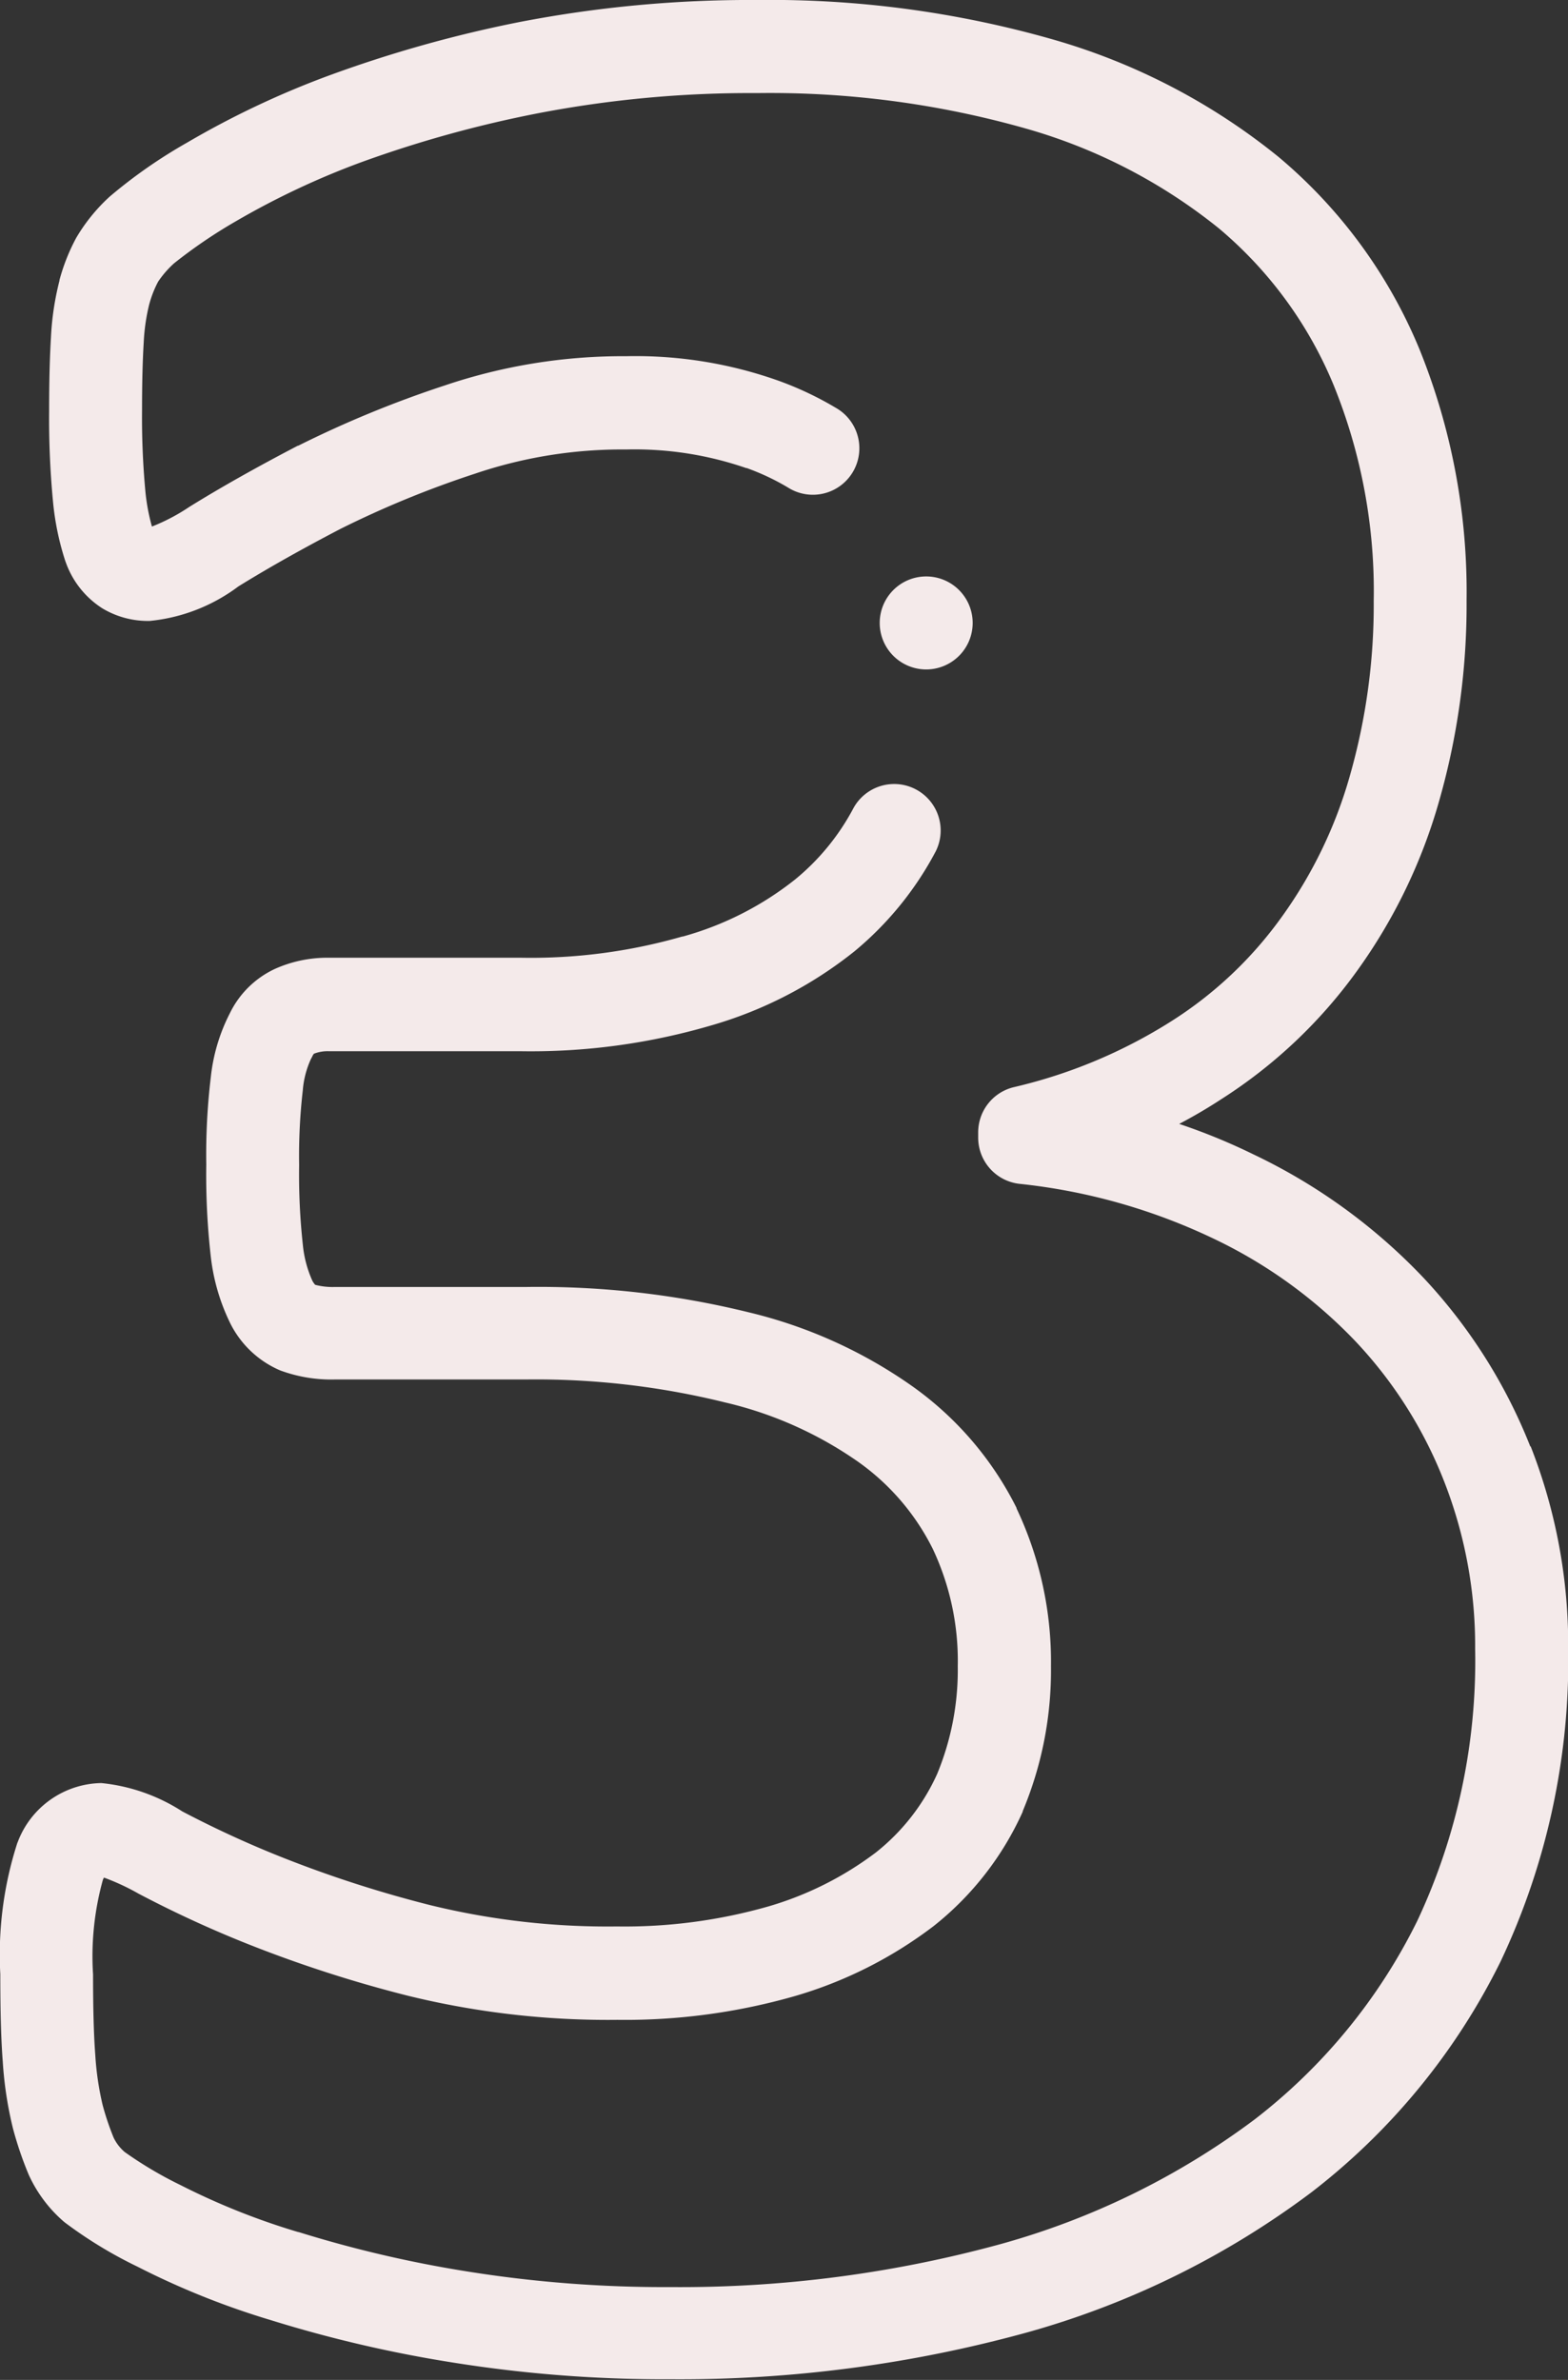 <svg xmlns="http://www.w3.org/2000/svg" width="31.88" height="48.367" viewBox="0 0 31.88 48.367"><rect x="0" y="0" width="31.88" height="48.367" fill="#333333" stroke="none"/><defs><style>.a{fill:#f4eaea;}</style></defs><g transform="translate(-87.264)"><g transform="translate(87.264 0)"><path class="a" d="M118.379,29.4a10.817,10.817,0,0,0-2.179-3.438,11.668,11.668,0,0,0-3.448-2.5,12.405,12.405,0,0,0-1.513-.621q.442-.232.852-.5a10.057,10.057,0,0,0,2.764-2.61,11.036,11.036,0,0,0,1.668-3.449,14.511,14.511,0,0,0,.559-4.08,13.145,13.145,0,0,0-.961-5.112,10.157,10.157,0,0,0-2.861-3.9A12.936,12.936,0,0,0,108.7.81,20.932,20.932,0,0,0,102.659,0a24.7,24.7,0,0,0-4.824.446,25.836,25.836,0,0,0-3.913,1.1A18.1,18.1,0,0,0,91.065,2.9,10.237,10.237,0,0,0,89.489,4l-.018.017a3.618,3.618,0,0,0-.658.818,3.971,3.971,0,0,0-.34.858l0,.011A5.74,5.74,0,0,0,88.3,6.857c-.025.413-.037.9-.037,1.5a17.687,17.687,0,0,0,.077,1.819,5.571,5.571,0,0,0,.249,1.218l.014.038a1.835,1.835,0,0,0,.74.93,1.8,1.8,0,0,0,.966.257,3.584,3.584,0,0,0,1.8-.7c.589-.365,1.288-.759,2.078-1.171a20.222,20.222,0,0,1,2.73-1.12,9.307,9.307,0,0,1,3.08-.493,6.945,6.945,0,0,1,2.437.377l.012,0a4.847,4.847,0,0,1,.836.394.945.945,0,1,0,.972-1.62,6.745,6.745,0,0,0-1.157-.547,8.684,8.684,0,0,0-3.1-.5,11.309,11.309,0,0,0-3.686.593,22.045,22.045,0,0,0-2.983,1.226l-.009,0c-.833.434-1.575.852-2.205,1.243a3.972,3.972,0,0,1-.761.4,4.076,4.076,0,0,1-.135-.736,16.106,16.106,0,0,1-.066-1.618c0-.559.011-1.013.034-1.386a3.991,3.991,0,0,1,.109-.764,2.213,2.213,0,0,1,.174-.454l.01-.019a2.028,2.028,0,0,1,.322-.371,10.161,10.161,0,0,1,1.253-.853,16.2,16.2,0,0,1,2.546-1.2A23.931,23.931,0,0,1,98.213,2.3a22.829,22.829,0,0,1,4.446-.408,19.052,19.052,0,0,1,5.493.729,11.059,11.059,0,0,1,3.895,2.021,8.286,8.286,0,0,1,2.332,3.185,11.12,11.12,0,0,1,.815,4.384,12.631,12.631,0,0,1-.484,3.551,9.158,9.158,0,0,1-1.383,2.868l-.008.011a8.066,8.066,0,0,1-2.254,2.122,10.364,10.364,0,0,1-3.192,1.332.945.945,0,0,0-.721.918v.107a.945.945,0,0,0,.832.938,12.083,12.083,0,0,1,3.94,1.108,9.8,9.8,0,0,1,2.9,2.094,8.816,8.816,0,0,1,1.8,2.842,9.169,9.169,0,0,1,.632,3.406,12.428,12.428,0,0,1-1.179,5.535,11.529,11.529,0,0,1-3.307,4.032,15.529,15.529,0,0,1-5.154,2.529,24.689,24.689,0,0,1-6.719.876,25.368,25.368,0,0,1-4.143-.319,24.368,24.368,0,0,1-3.421-.8l-.009,0a14.272,14.272,0,0,1-2.392-.955,7.964,7.964,0,0,1-1.133-.671.9.9,0,0,1-.224-.29,5.468,5.468,0,0,1-.224-.664,5.962,5.962,0,0,1-.15-1.02c-.03-.4-.045-.915-.045-1.633a5.806,5.806,0,0,1,.2-1.925c.008-.018.015-.032.022-.045a4.654,4.654,0,0,1,.7.325,23.038,23.038,0,0,0,2.262,1.04,26.167,26.167,0,0,0,3.209,1.034,17.047,17.047,0,0,0,4.265.492,12.525,12.525,0,0,0,3.639-.491,8.629,8.629,0,0,0,2.791-1.413l.014-.011a6.212,6.212,0,0,0,1.8-2.316l0-.011a7.4,7.4,0,0,0,.574-2.944,7.278,7.278,0,0,0-.7-3.208l0-.01a6.709,6.709,0,0,0-2.1-2.459,9.665,9.665,0,0,0-3.337-1.514,17.871,17.871,0,0,0-4.529-.517H94.072a1.389,1.389,0,0,1-.4-.044.4.4,0,0,1-.058-.084,2.314,2.314,0,0,1-.193-.732,13.12,13.12,0,0,1-.075-1.618,11.656,11.656,0,0,1,.074-1.516,1.884,1.884,0,0,1,.166-.64c.01-.017.019-.034.027-.051a.3.3,0,0,1,.033-.055.761.761,0,0,1,.306-.051h3.909a13.017,13.017,0,0,0,3.827-.514,8.37,8.37,0,0,0,2.948-1.516A6.685,6.685,0,0,0,106.29,17.3a.945.945,0,0,0-1.671-.882,4.732,4.732,0,0,1-1.184,1.451,6.408,6.408,0,0,1-2.288,1.164l-.012,0a11.139,11.139,0,0,1-3.273.431H93.953a2.6,2.6,0,0,0-1.1.227,1.918,1.918,0,0,0-.915.9,3.691,3.691,0,0,0-.388,1.3,13.227,13.227,0,0,0-.092,1.776,14.651,14.651,0,0,0,.091,1.864,4.126,4.126,0,0,0,.4,1.369l.007.014a2.021,2.021,0,0,0,.991.931l.017.007a2.994,2.994,0,0,0,1.112.183h3.885A16.005,16.005,0,0,1,102,28.5,7.806,7.806,0,0,1,104.7,29.7l.013.009a4.775,4.775,0,0,1,1.517,1.771,5.338,5.338,0,0,1,.507,2.378,5.528,5.528,0,0,1-.418,2.191,4.278,4.278,0,0,1-1.249,1.6,6.755,6.755,0,0,1-2.177,1.093,10.654,10.654,0,0,1-3.088.409,15.173,15.173,0,0,1-3.789-.432,24.3,24.3,0,0,1-2.974-.956,21.121,21.121,0,0,1-2.072-.95,3.721,3.721,0,0,0-1.646-.576,1.849,1.849,0,0,0-1.7,1.2l-.009.021a7.388,7.388,0,0,0-.345,2.661c0,.768.016,1.333.05,1.776a7.7,7.7,0,0,0,.207,1.359,7.277,7.277,0,0,0,.314.926l.009.021a2.774,2.774,0,0,0,.708.946l.023.019a8.877,8.877,0,0,0,1.48.9,16.125,16.125,0,0,0,2.7,1.083,26.238,26.238,0,0,0,3.682.86,27.251,27.251,0,0,0,4.455.344,26.581,26.581,0,0,0,7.24-.949,17.417,17.417,0,0,0,5.784-2.846,13.408,13.408,0,0,0,3.849-4.69,14.3,14.3,0,0,0,1.377-6.376,11.039,11.039,0,0,0-.764-4.1Z" transform="translate(-87.264 0)"/><path class="a" d="M278.49,124.958a.945.945,0,0,0-.945-.945h0a.945.945,0,1,0,.945.945Z" transform="translate(-258.714 -112.298)"/></g></g></svg>